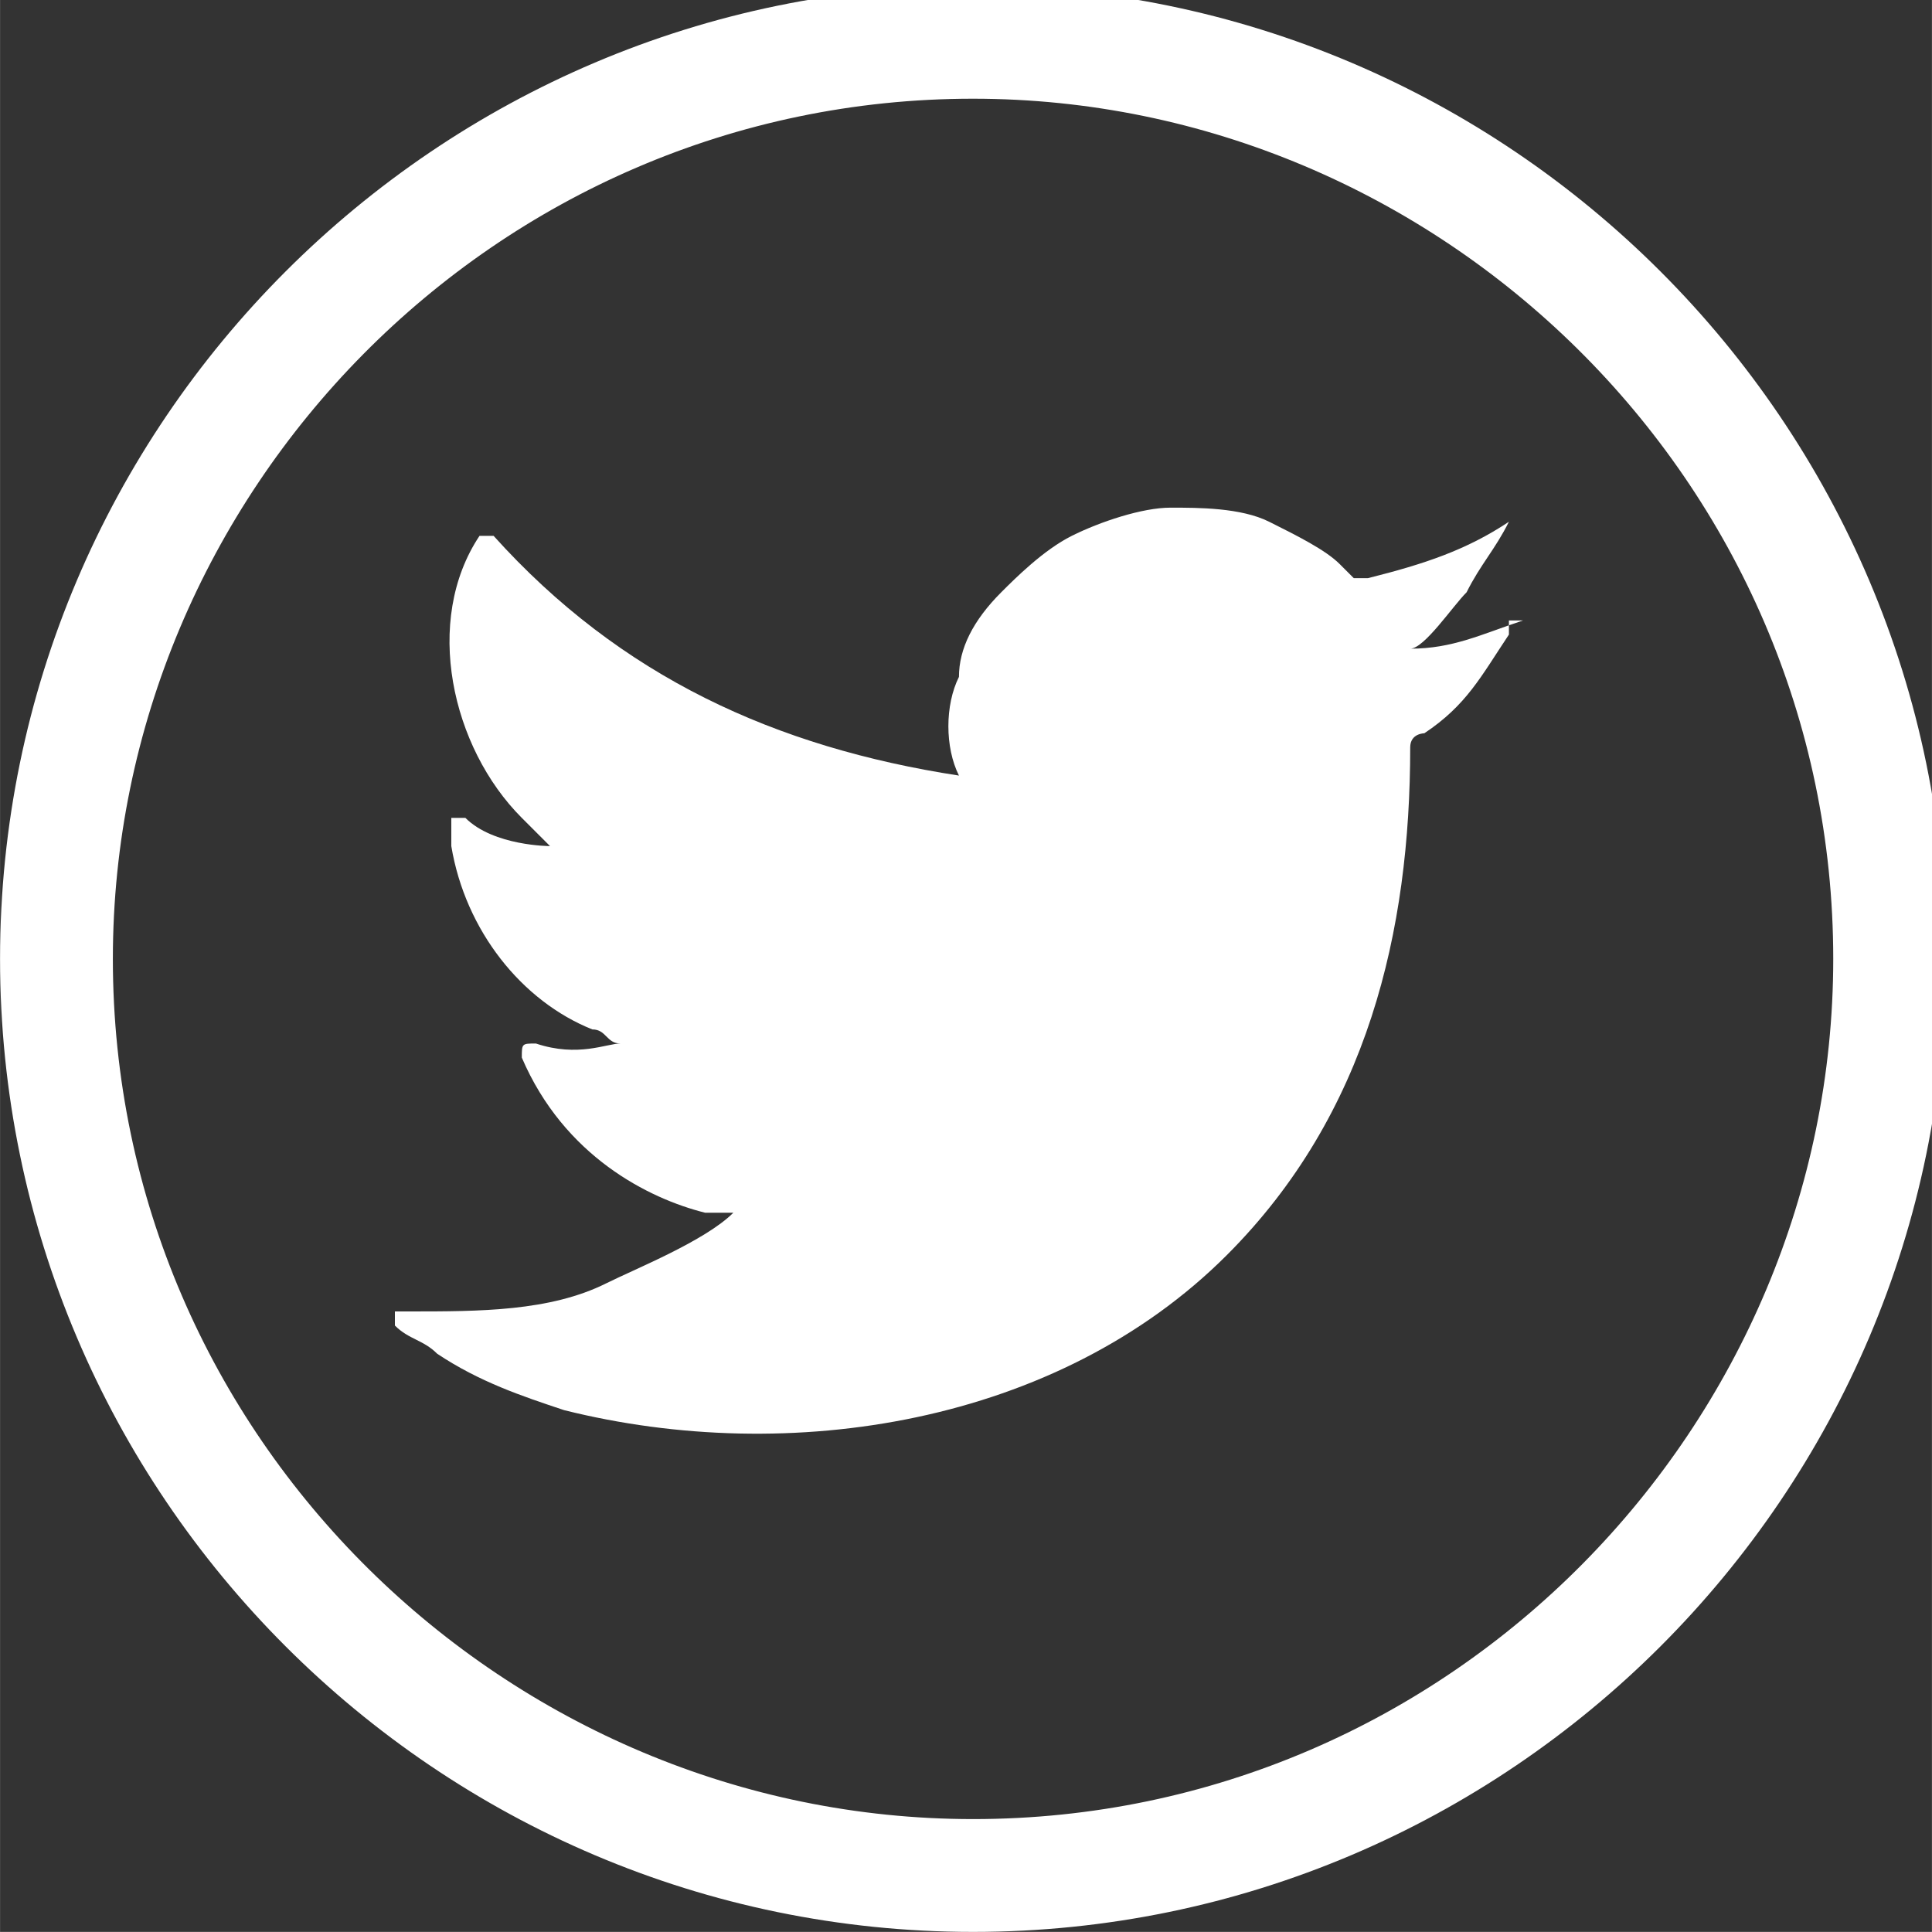 <?xml version="1.0" encoding="UTF-8"?>
<!DOCTYPE svg PUBLIC "-//W3C//DTD SVG 1.1//EN" "http://www.w3.org/Graphics/SVG/1.1/DTD/svg11.dtd">
<!-- Creator: CorelDRAW 2019 (64 Bit) -->
<svg xmlns="http://www.w3.org/2000/svg" xml:space="preserve" width="19.257mm" height="19.256mm" version="1.1" style="shape-rendering:geometricPrecision; text-rendering:geometricPrecision; image-rendering:optimizeQuality; fill-rule:evenodd; clip-rule:evenodd"
viewBox="0 0 0.137 0.137"
 xmlns:xlink="http://www.w3.org/1999/xlink">
 <rect x="0" y="0" width="0.137" height="0.137" fill="#333333" stroke="none"/>
 <defs>
  <style type="text/css">
   <![CDATA[
    .fil1 {fill:white}
    .fil0 {fill:white;fill-rule:nonzero}
   ]]>
  </style>
 </defs>
 <g id="Camada_x0020_1">
  <path class="fil0" d="M0.069 0.007c-0.034,0 -0.061,0.028 -0.061,0.061 0,0.034 0.028,0.061 0.061,0.061 0.034,0 0.061,-0.028 0.061,-0.061 0,-0.034 -0.028,-0.061 -0.061,-0.061zm0 0.13c-0.038,0 -0.069,-0.031 -0.069,-0.069 0,-0.038 0.031,-0.069 0.069,-0.069 0.038,0 0.069,0.031 0.069,0.069 0,0.038 -0.031,0.069 -0.069,0.069z"/>
  <path class="fil0" d="M0.108 0.044c-0.003,0.001 -0.005,0.002 -0.008,0.002 0.001,-0 0.003,-0.003 0.004,-0.004 0.001,-0.002 0.002,-0.003 0.003,-0.005 0,-0 0,-0 -0,-0 -0,-0 -0,-0 -0,0 -0.003,0.002 -0.006,0.003 -0.01,0.004 -0,0 -0.001,0 -0.001,-0 -0,-0 -0.001,-0.001 -0.001,-0.001 -0.001,-0.001 -0.003,-0.002 -0.005,-0.003 -0.002,-0.001 -0.005,-0.001 -0.007,-0.001 -0.002,0 -0.005,0.001 -0.007,0.002 -0.002,0.001 -0.004,0.003 -0.005,0.004 -0.002,0.002 -0.003,0.004 -0.003,0.006 -0.001,0.002 -0.001,0.005 -0,0.007 0,0 0,0 -0,0 -0.013,-0.002 -0.024,-0.007 -0.033,-0.017 -0,-0 -0.001,-0 -0.001,0 -0.004,0.006 -0.002,0.015 0.003,0.02 0.001,0.001 0.001,0.001 0.002,0.002 -0,0 -0.004,-0 -0.006,-0.002 -0,-0 -0.001,-0 -0.001,0 -0,0.001 0,0.001 0,0.002 0.001,0.006 0.005,0.011 0.01,0.013 0.001,0 0.001,0.001 0.002,0.001 -0.001,0 -0.003,0.001 -0.006,0 -0.001,-0 -0.001,0 -0.001,0.001 0.003,0.007 0.009,0.01 0.013,0.011 0.001,0 0.001,0 0.002,0 -0,0 -0,0 -0,0 -0.002,0.002 -0.007,0.004 -0.009,0.005 -0.004,0.002 -0.009,0.002 -0.014,0.002 -0.001,-0 -0.001,-0 -0.001,0 -0,0 -0,0 0,0.001 0.001,0.001 0.002,0.001 0.003,0.002 0.003,0.002 0.006,0.003 0.009,0.004 0.016,0.004 0.035,0.001 0.047,-0.011 0.01,-0.01 0.013,-0.023 0.013,-0.036 0,-0.001 0.001,-0.001 0.001,-0.001 0.003,-0.002 0.004,-0.004 0.006,-0.007 0,-0.001 0,-0.001 0,-0.001 0,-0 0,-0 0,-0 0,-0 0,-0 -0,0z"/>
  <path class="fil1" d="M0.052 0.101c0.007,0 0,0 0,0 0.001,0 -0,0 0,0z"/>
  <path class="fil1" d="M0.052 0.101c-0,0 -0.001,0 0,0 0,0 -0,0 0,0z"/>
  <path class="fil1" d="M0.055 0.101c0,-0 0.001,0 0,0 0,-0 0,0 0,0z"/>
  <path class="fil1" d="M0.083 0.036c-0,0 -0,0 -0,0 0,0 0,0 0,0z"/>
 </g>
</svg>
